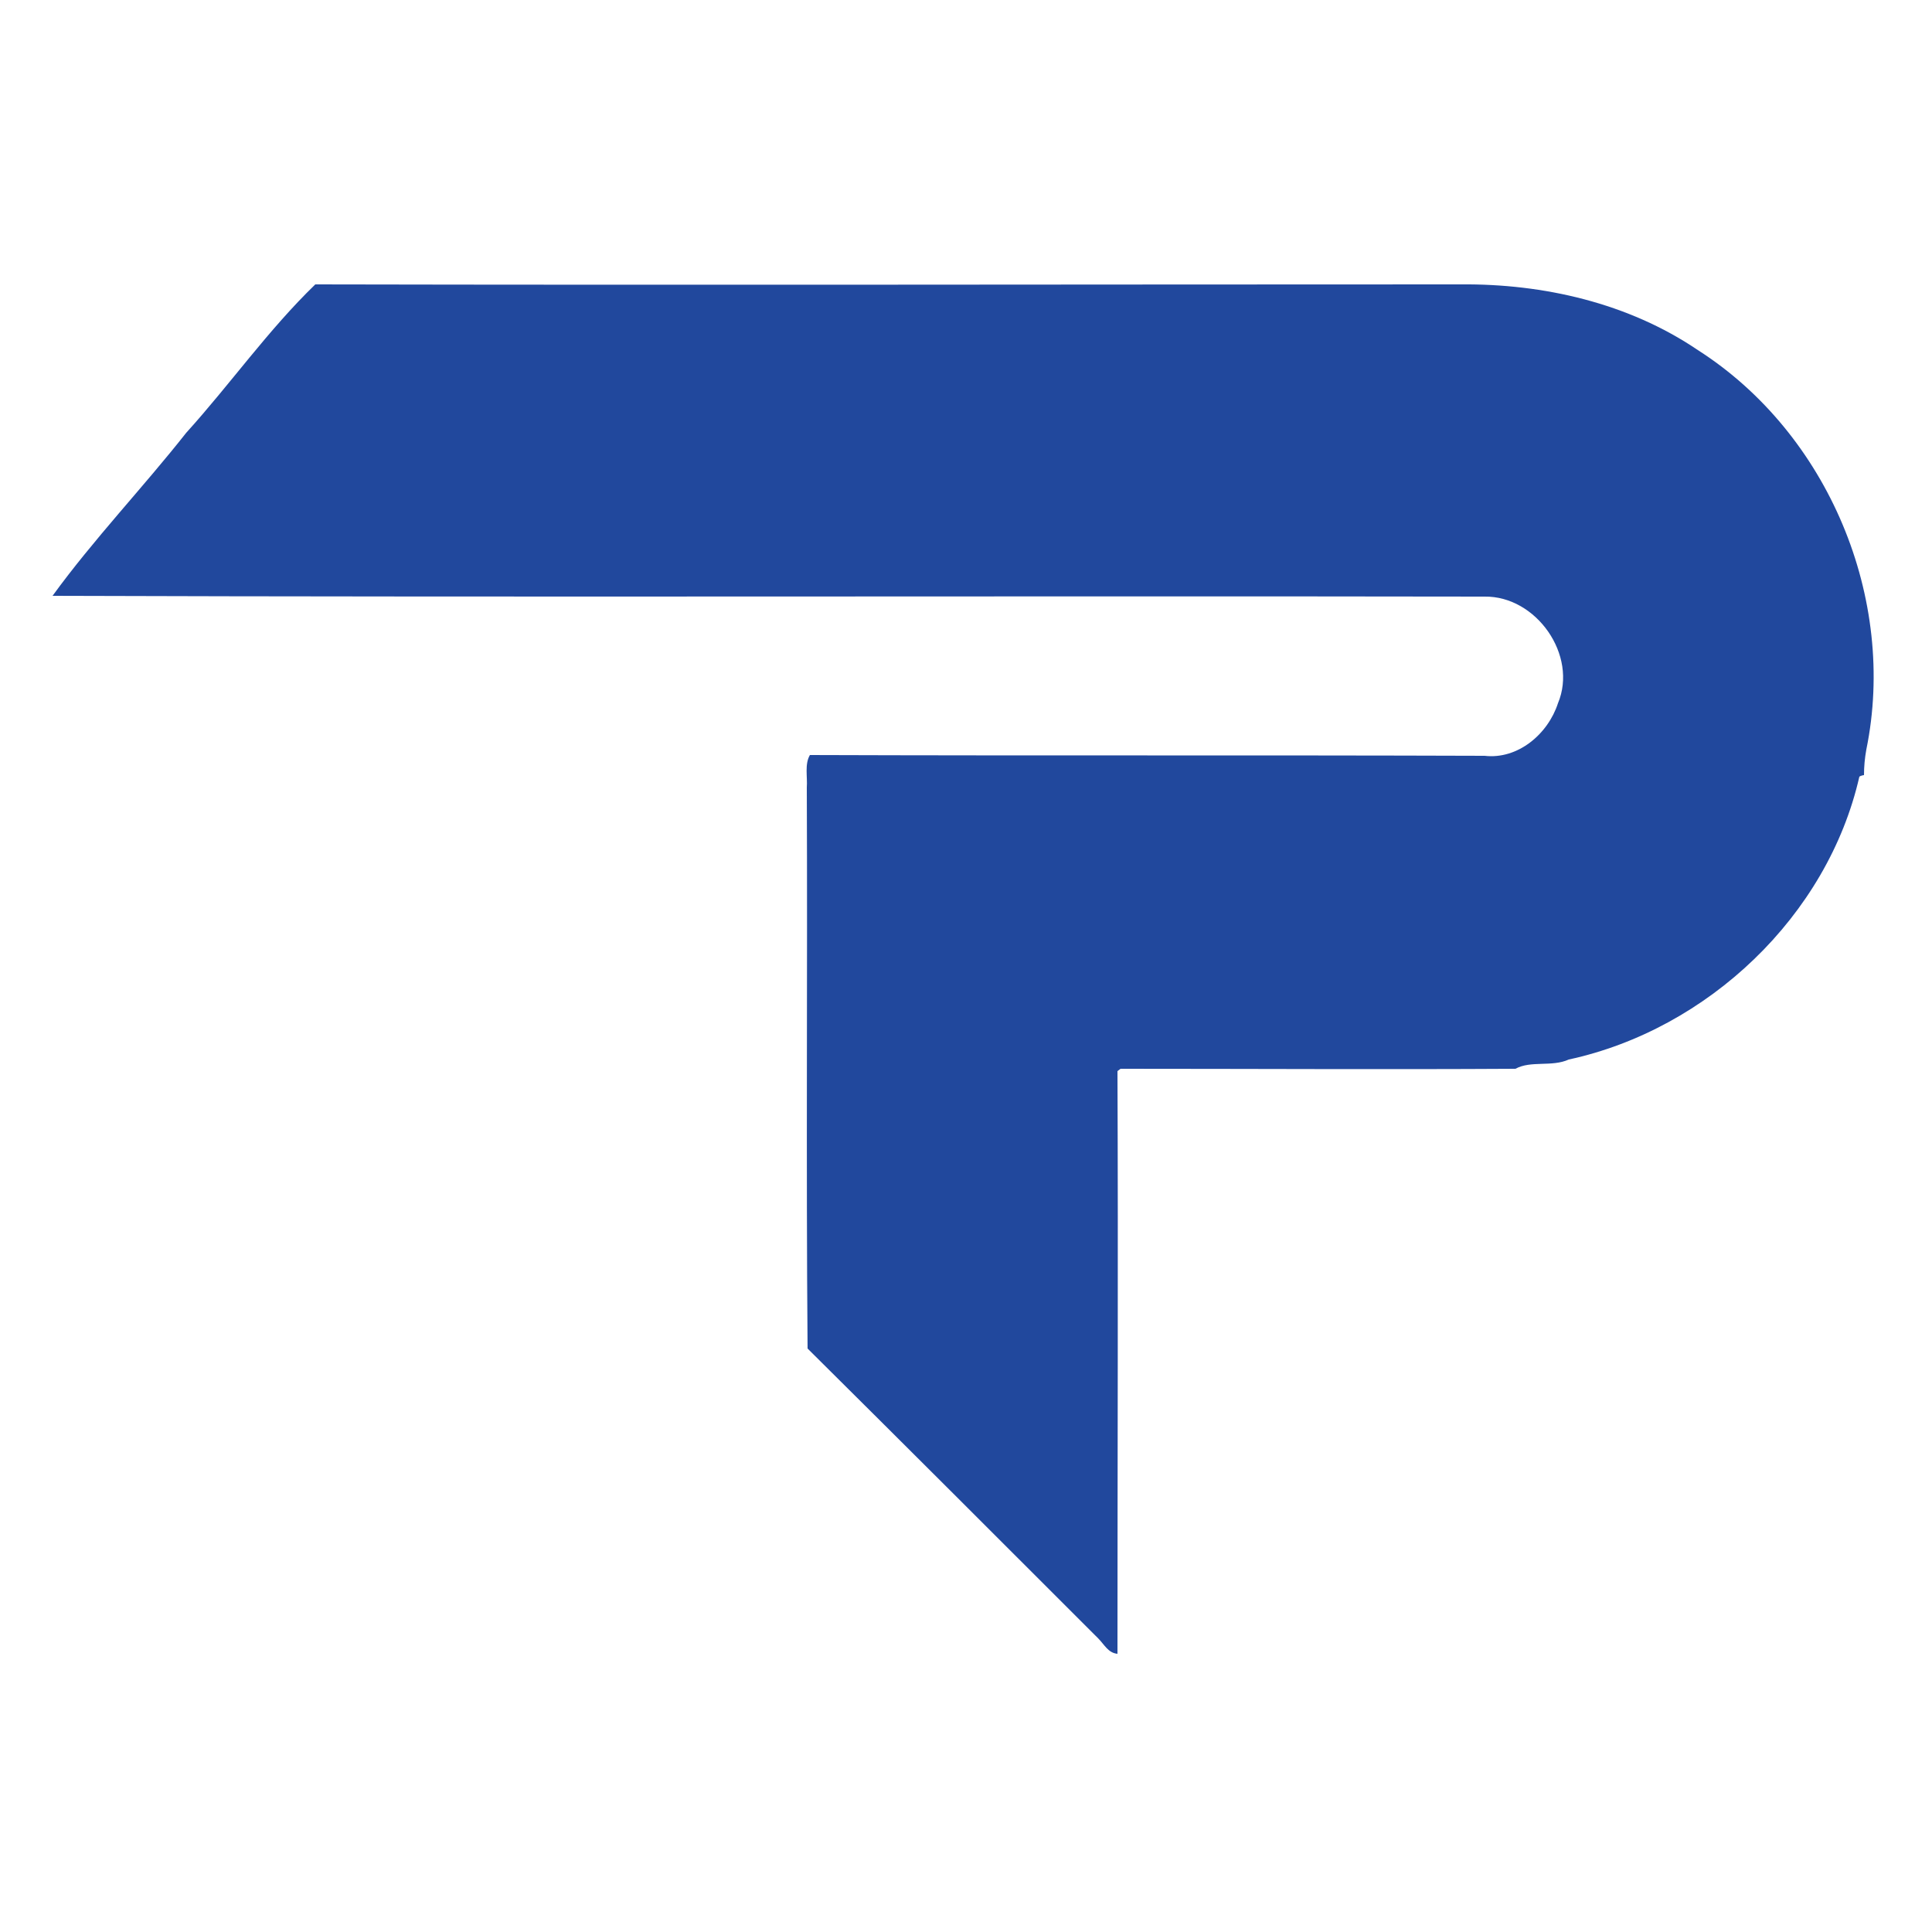 <?xml version="1.0" encoding="utf-8"?>
<!-- Generator: Adobe Illustrator 26.0.3, SVG Export Plug-In . SVG Version: 6.00 Build 0)  -->
<svg version="1.1" id="Layer_1" xmlns="http://www.w3.org/2000/svg" xmlns:xlink="http://www.w3.org/1999/xlink" x="0px" y="0px"
	 viewBox="0 0 250 250" style="enable-background:new 0 0 250 250;" xml:space="preserve">
<style type="text/css">
	.st0{fill:#21489D;}
</style>
<g id="_x23_21489dff">
	<path class="st0" d="M24.1,56c5.7-6.3,10.6-13.3,16.7-19.2c49.4,0.1,98.8,0,148.2,0c10.7-0.1,21.7,2.4,30.7,8.5
		c16.9,10.8,25.8,32.2,21.8,51.7c-0.2,1.1-0.3,2.2-0.3,3.3c-0.1,0-0.5,0.1-0.6,0.2c-4.1,18-19.6,32.7-37.6,36.6
		c-2.2,1-4.9,0.1-6.9,1.2c-17,0.1-34.1,0-51.1,0l-0.4,0.3c0.1,25.1,0,50.2,0,75.4c-1.2-0.1-1.7-1.2-2.5-2
		c-12.5-12.5-25-25-37.6-37.5c-0.2-24.2,0-48.4-0.1-72.6c0.1-1.4-0.3-3,0.4-4.2c29.1,0.1,58.2,0,87.3,0.1c4.3,0.5,8.2-2.8,9.5-6.8
		c2.6-6.2-2.8-13.9-9.5-13.8c-61.8-0.1-123.5,0.1-185.3-0.1C12.1,69.8,18.5,63.1,24.1,56z"/>
</g>
</svg>
